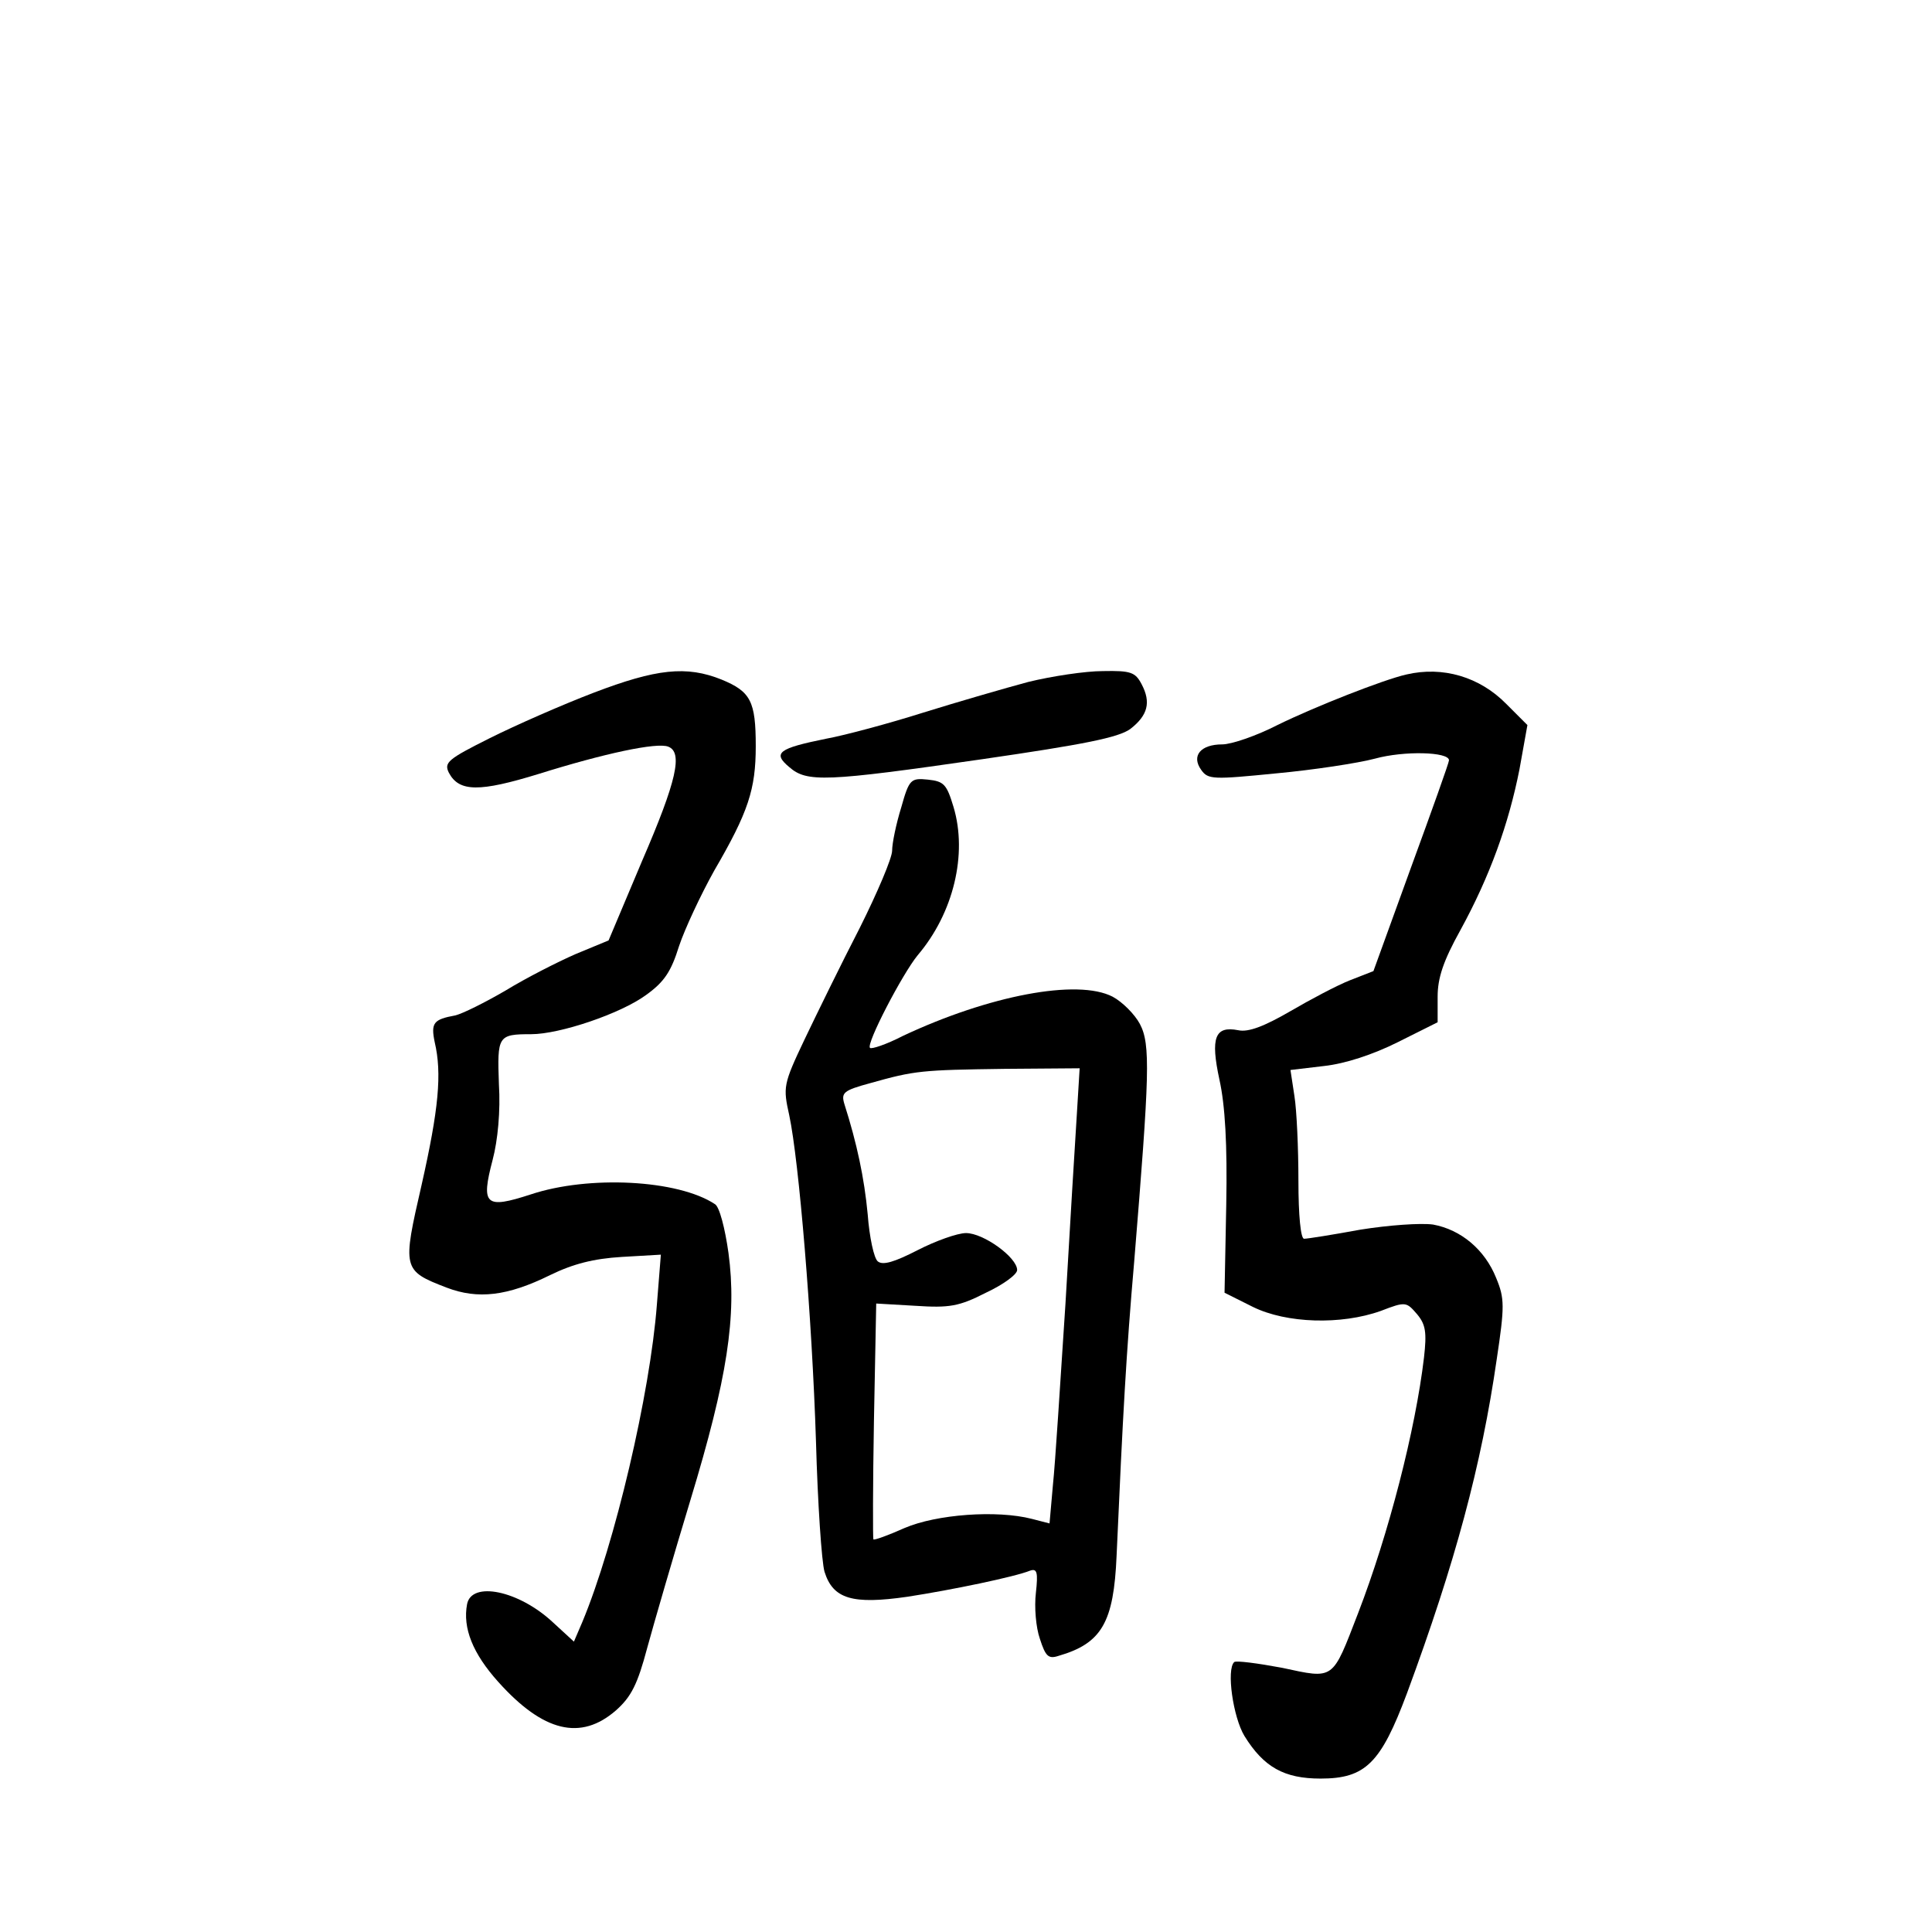 <?xml version="1.0" standalone="no"?>
<!DOCTYPE svg PUBLIC "-//W3C//DTD SVG 20010904//EN"
 "http://www.w3.org/TR/2001/REC-SVG-20010904/DTD/svg10.dtd">
<svg version="1.0" xmlns="http://www.w3.org/2000/svg"
 width="340pt" height="340pt" viewBox="0 0 340 340"
 preserveAspectRatio="xMidYMid meet">
<g transform="translate(0,340) scale(0.1,-0.1)"
fill="#000000" stroke="none">
<path d="M1045 2181 c-55 -21 -137 -57 -183 -80 -74 -37 -81 -43 -72 -61 18
-34 54 -34 158 -2 115 36 208 56 228 48 26 -10 15 -60 -46 -201 l-59 -140 -58
-24 c-32 -14 -87 -42 -123 -64 -36 -21 -76 -41 -89 -44 -38 -7 -43 -13 -36
-47 13 -55 7 -118 -23 -251 -34 -148 -34 -151 44 -181 55 -21 107 -15 182 22
41 20 77 29 126 32 l69 4 -7 -88 c-12 -157 -74 -421 -131 -558 l-15 -35 -37
34 c-60 56 -143 73 -151 32 -8 -42 10 -87 55 -137 79 -88 145 -104 207 -50 27
24 38 46 55 110 12 44 46 161 76 260 65 214 82 324 67 435 -6 43 -16 82 -24
86 -65 43 -222 51 -324 17 -80 -26 -88 -19 -67 61 9 34 14 86 11 133 -3 85 -2
88 57 88 50 0 157 36 202 69 32 23 44 41 58 86 10 30 38 90 62 133 60 103 73
143 73 219 0 79 -9 96 -60 117 -62 25 -115 19 -225 -23z"/>
<path d="M1810 2200 c-41 -11 -124 -35 -185 -54 -60 -19 -138 -40 -171 -46
-84 -17 -95 -25 -65 -50 31 -27 63 -26 340 14 179 26 239 38 260 53 31 24 37
47 20 79 -11 21 -19 24 -68 23 -31 0 -90 -9 -131 -19z"/>
<path d="M2475 2213 c-40 -9 -162 -57 -227 -89 -37 -19 -81 -34 -97 -34 -38 0
-55 -20 -37 -45 12 -17 21 -17 132 -6 65 6 144 18 174 26 51 14 130 12 130 -3
0 -4 -30 -88 -67 -189 l-66 -182 -41 -16 c-23 -9 -70 -34 -106 -55 -45 -26
-73 -37 -91 -33 -41 8 -49 -13 -33 -87 10 -45 14 -114 12 -220 l-3 -155 50
-25 c59 -29 155 -32 225 -7 44 17 45 16 64 -6 15 -18 17 -32 12 -76 -15 -127
-62 -310 -116 -450 -46 -119 -41 -116 -134 -96 -43 8 -81 13 -84 10 -14 -13
-2 -97 18 -130 34 -55 70 -75 134 -75 79 0 106 27 152 150 85 230 131 401 158
588 14 93 14 107 -1 143 -20 50 -62 85 -111 94 -22 3 -78 -1 -128 -9 -49 -9
-93 -16 -99 -16 -6 0 -10 41 -10 102 0 57 -3 124 -7 149 l-7 46 59 7 c37 4 86
20 130 42 l70 35 0 45 c0 33 10 63 40 117 52 95 85 187 104 283 l14 78 -37 37
c-47 48 -112 67 -176 52z"/>
<path d="M1586 1979 c-9 -29 -16 -63 -16 -76 0 -13 -26 -74 -57 -136 -32 -62
-75 -150 -97 -196 -38 -80 -38 -84 -27 -134 17 -80 40 -355 47 -574 3 -109 10
-212 15 -229 15 -48 49 -58 146 -44 78 12 189 35 216 46 12 4 14 -3 10 -39 -3
-25 0 -61 7 -81 10 -31 15 -36 33 -30 76 22 97 59 102 176 11 248 17 357 31
518 27 330 29 382 10 418 -9 17 -31 39 -48 48 -62 32 -218 2 -369 -69 -29 -15
-56 -24 -58 -21 -7 7 57 130 84 163 63 74 88 178 63 261 -12 40 -17 45 -45 48
-30 3 -33 1 -47 -49z m309 -541 c-3 -46 -12 -195 -20 -333 -9 -137 -18 -281
-22 -318 l-6 -68 -31 8 c-62 16 -168 8 -224 -16 -29 -13 -54 -22 -55 -20 -1 2
-1 96 1 209 l4 206 69 -4 c60 -4 77 -1 124 23 30 14 55 32 55 40 0 22 -59 65
-90 65 -15 0 -54 -14 -85 -30 -41 -21 -61 -27 -70 -20 -7 5 -15 43 -18 83 -6
64 -19 125 -41 194 -6 20 -2 24 46 37 78 22 90 23 236 25 l132 1 -5 -82z"/>
</g>
</svg>
